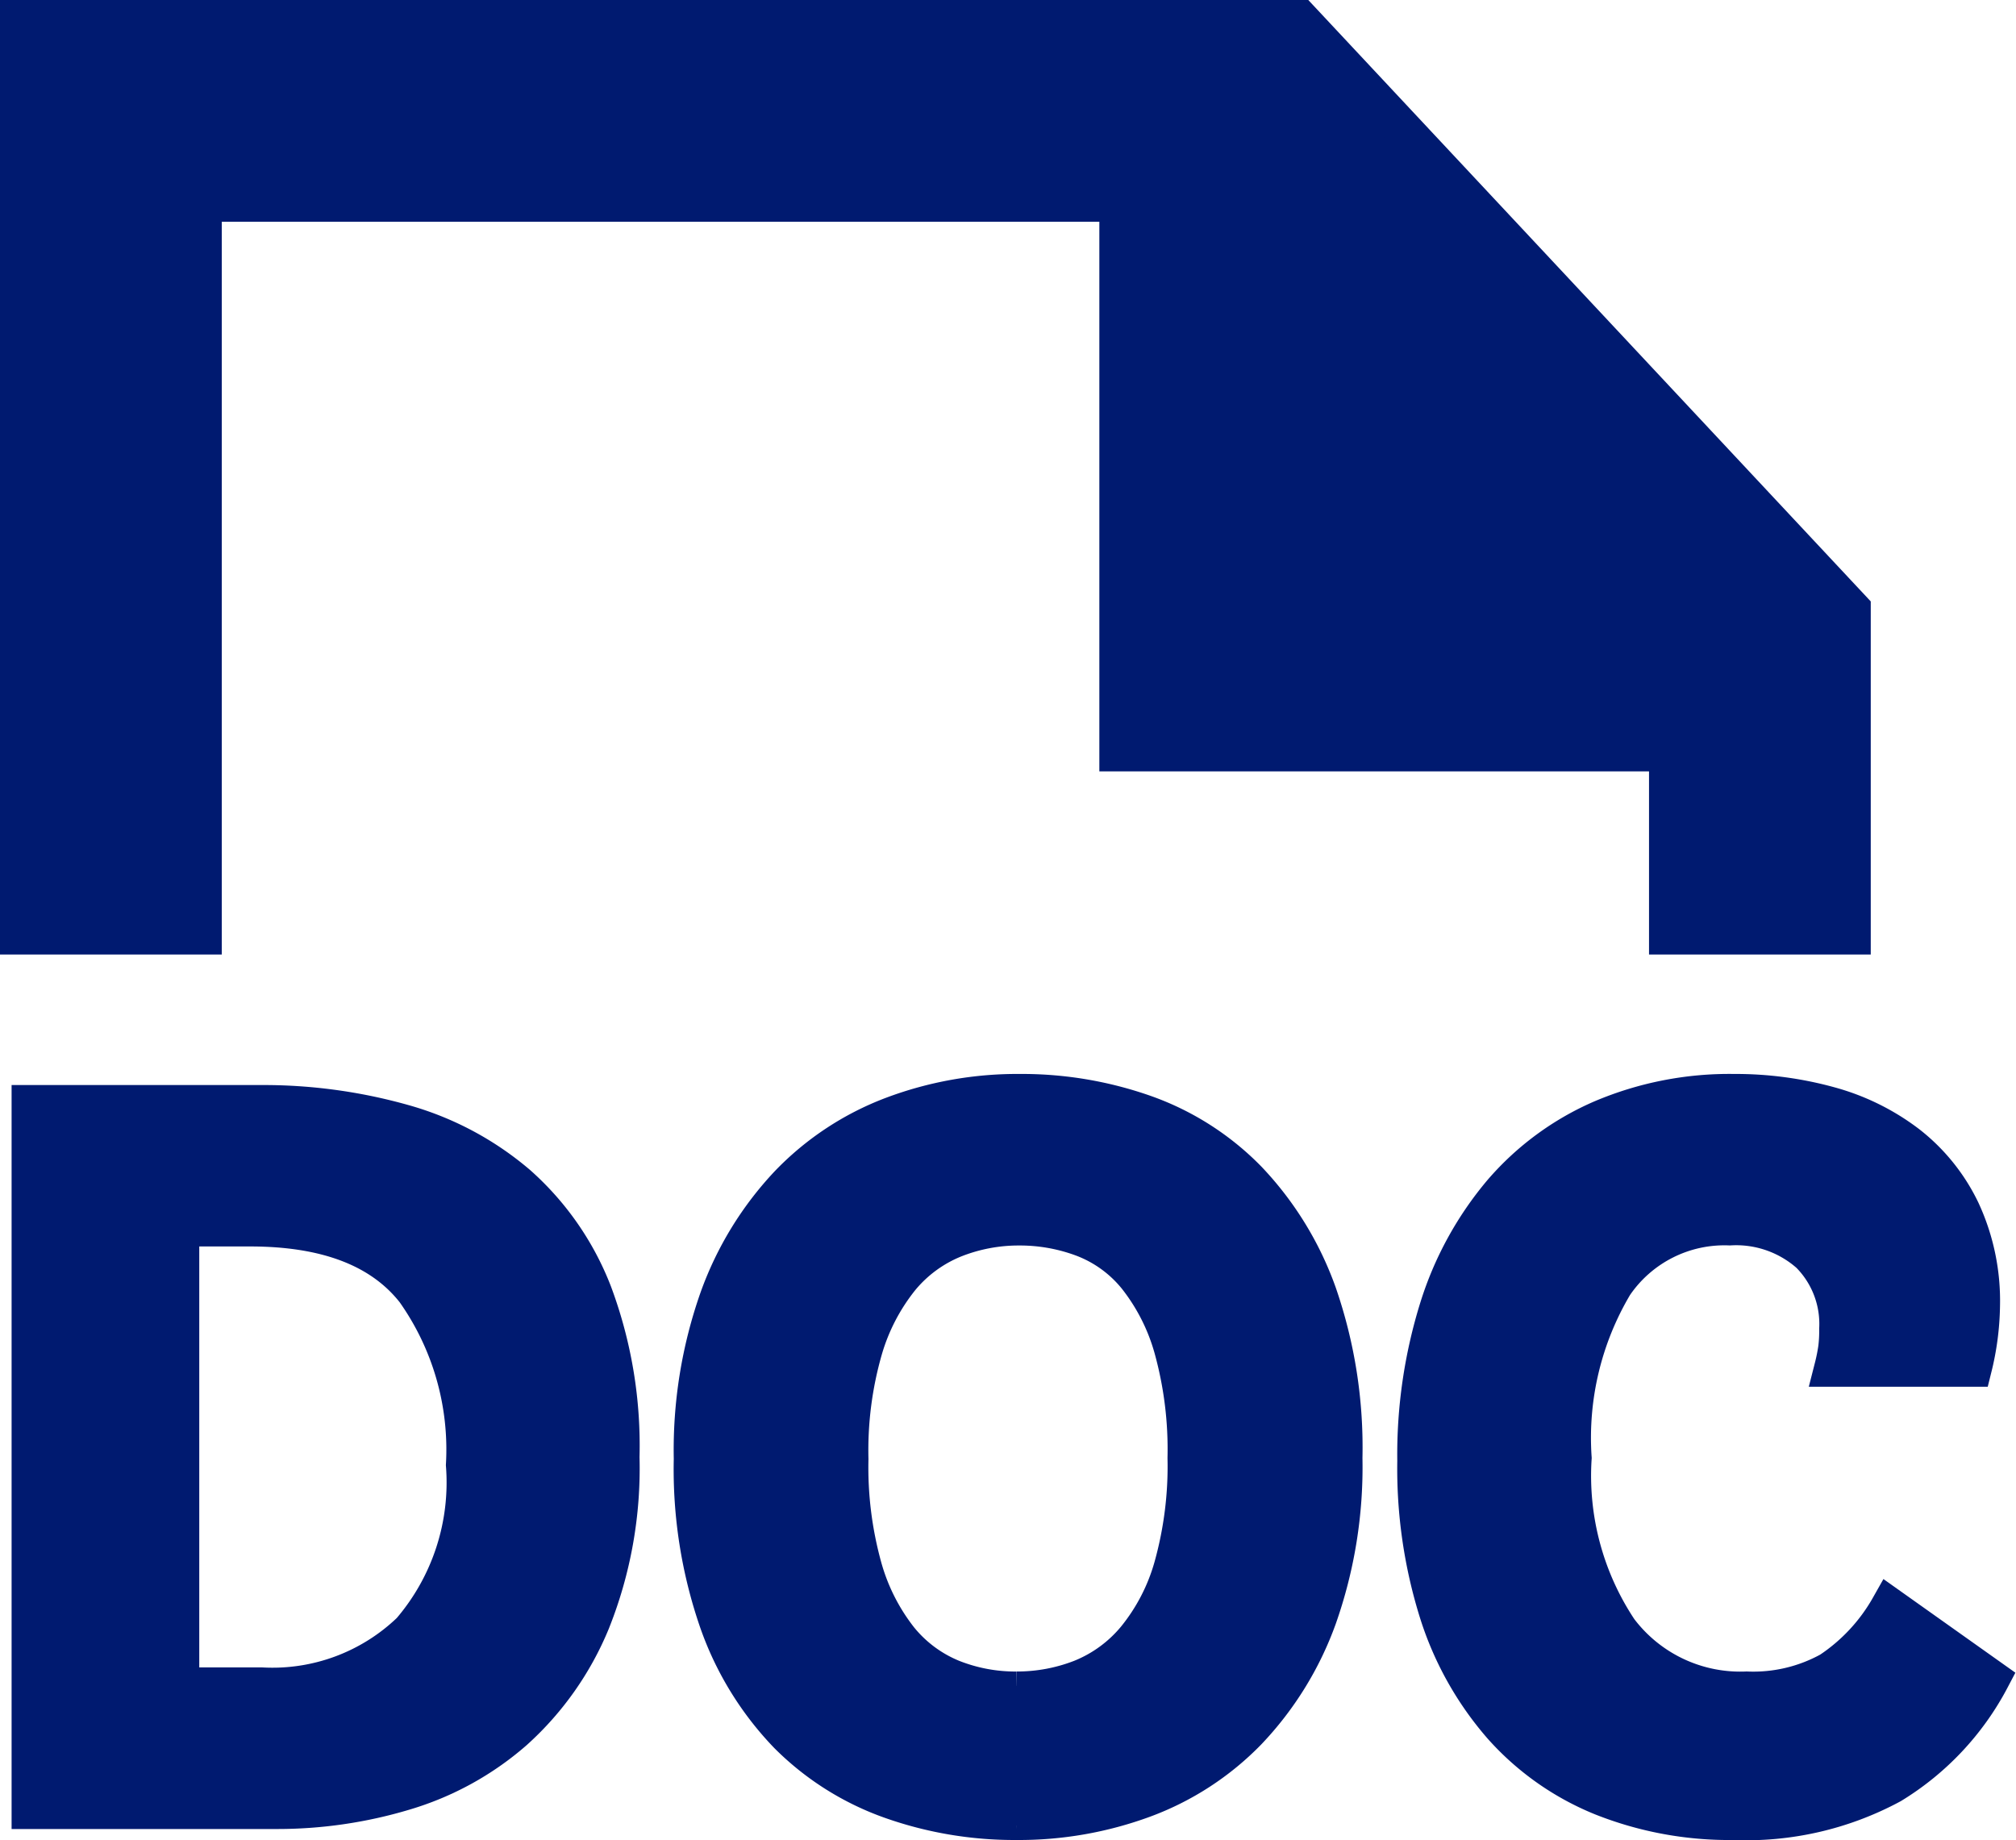 <svg xmlns="http://www.w3.org/2000/svg" width="52.326" height="47.763" viewBox="0 0 52.326 47.763">
  <g id="Component_100_1" data-name="Component 100 – 1" transform="translate(0.5 0.5)">
    <path id="Path_254" data-name="Path 254" d="M5.522,185.468H29.3v14.267H43.567v4.755h4.755v-8.469L34.006,180.712H.766V204.49H5.522Z" transform="translate(-0.766 -180.712)" fill="#001a70" stroke="#001a70" stroke-width="1"/>
    <path id="Path_255" data-name="Path 255" d="M1.067,208.878H7a13.354,13.354,0,0,1,3.728.5,7.807,7.807,0,0,1,2.969,1.583,7.274,7.274,0,0,1,1.96,2.824,11.3,11.3,0,0,1,.708,4.251,10.707,10.707,0,0,1-.759,4.263,7.813,7.813,0,0,1-2,2.838,7.614,7.614,0,0,1-2.852,1.57,11.439,11.439,0,0,1-3.308.483H1.067Zm5.99,15.117a5.177,5.177,0,0,0,3.871-1.438,5.93,5.93,0,0,0,1.412-4.316,7.138,7.138,0,0,0-1.3-4.525q-1.294-1.647-4.276-1.648H4.938v11.927Z" transform="translate(-0.766 -180.712)" fill="#001a70" stroke="#001a70" stroke-width="1"/>
    <path id="Path_256" data-name="Path 256" d="M1.067,208.878H7a13.354,13.354,0,0,1,3.728.5,7.807,7.807,0,0,1,2.969,1.583,7.274,7.274,0,0,1,1.96,2.824,11.3,11.3,0,0,1,.708,4.251,10.707,10.707,0,0,1-.759,4.263,7.813,7.813,0,0,1-2,2.838,7.614,7.614,0,0,1-2.852,1.57,11.439,11.439,0,0,1-3.308.483H1.067Zm5.99,15.117a5.177,5.177,0,0,0,3.871-1.438,5.93,5.93,0,0,0,1.412-4.316,7.138,7.138,0,0,0-1.3-4.525q-1.294-1.647-4.276-1.648H4.938v11.927Z" transform="translate(-0.766 -180.712)" fill="#001a70" stroke="#001a70" stroke-miterlimit="10" stroke-width="0.25"/>
    <path id="Path_257" data-name="Path 257" d="M26.646,227.475a9.577,9.577,0,0,1-3.257-.55,7.148,7.148,0,0,1-2.668-1.686,8.067,8.067,0,0,1-1.8-2.917,12.069,12.069,0,0,1-.667-4.238,11.814,11.814,0,0,1,.667-4.158,8.5,8.5,0,0,1,1.818-2.969,7.337,7.337,0,0,1,2.693-1.778,9.186,9.186,0,0,1,3.3-.589,9.576,9.576,0,0,1,3.257.549,7,7,0,0,1,2.668,1.714,8.344,8.344,0,0,1,1.805,2.942,12.179,12.179,0,0,1,.667,4.264,11.732,11.732,0,0,1-.667,4.146,8.4,8.4,0,0,1-1.819,2.942,7.276,7.276,0,0,1-2.694,1.752,9.342,9.342,0,0,1-3.3.576m0-3.374a4.575,4.575,0,0,0,1.687-.314,3.564,3.564,0,0,0,1.413-1.034,5.176,5.176,0,0,0,.967-1.87,9.715,9.715,0,0,0,.353-2.824,9.839,9.839,0,0,0-.353-2.852,5.289,5.289,0,0,0-.942-1.856,3.3,3.3,0,0,0-1.386-1.008,4.684,4.684,0,0,0-1.661-.3,4.543,4.543,0,0,0-1.686.315,3.515,3.515,0,0,0-1.4,1.019,5.32,5.32,0,0,0-.968,1.858,9.491,9.491,0,0,0-.366,2.85,9.73,9.73,0,0,0,.353,2.826,5.328,5.328,0,0,0,.941,1.857,3.443,3.443,0,0,0,1.374,1.02,4.465,4.465,0,0,0,1.674.314" transform="translate(-0.766 -180.712)" fill="#001a70" stroke="#001a70" stroke-width="1"/>
    <path id="Path_258" data-name="Path 258" d="M26.646,227.475a9.577,9.577,0,0,1-3.257-.55,7.148,7.148,0,0,1-2.668-1.686,8.067,8.067,0,0,1-1.8-2.917,12.069,12.069,0,0,1-.667-4.238,11.814,11.814,0,0,1,.667-4.158,8.5,8.5,0,0,1,1.818-2.969,7.337,7.337,0,0,1,2.693-1.778,9.186,9.186,0,0,1,3.3-.589,9.576,9.576,0,0,1,3.257.549,7,7,0,0,1,2.668,1.714,8.344,8.344,0,0,1,1.805,2.942,12.179,12.179,0,0,1,.667,4.264,11.732,11.732,0,0,1-.667,4.146,8.4,8.4,0,0,1-1.819,2.942,7.276,7.276,0,0,1-2.694,1.752A9.342,9.342,0,0,1,26.646,227.475Zm0-3.374a4.575,4.575,0,0,0,1.687-.314,3.564,3.564,0,0,0,1.413-1.034,5.176,5.176,0,0,0,.967-1.87,9.715,9.715,0,0,0,.353-2.824,9.839,9.839,0,0,0-.353-2.852,5.289,5.289,0,0,0-.942-1.856,3.3,3.3,0,0,0-1.386-1.008,4.684,4.684,0,0,0-1.661-.3,4.543,4.543,0,0,0-1.686.315,3.515,3.515,0,0,0-1.4,1.019,5.32,5.32,0,0,0-.968,1.858,9.491,9.491,0,0,0-.366,2.85,9.73,9.73,0,0,0,.353,2.826,5.328,5.328,0,0,0,.941,1.857,3.443,3.443,0,0,0,1.374,1.02A4.465,4.465,0,0,0,26.646,224.1Z" transform="translate(-0.766 -180.712)" fill="#001a70" stroke="#001a70" stroke-miterlimit="10" stroke-width="0.25"/>
    <path id="Path_259" data-name="Path 259" d="M45.27,227.475a8.923,8.923,0,0,1-3.414-.628,6.991,6.991,0,0,1-2.6-1.831,8.266,8.266,0,0,1-1.648-2.93,12.48,12.48,0,0,1-.575-3.949,12.771,12.771,0,0,1,.575-3.963,8.648,8.648,0,0,1,1.648-3.008,7.183,7.183,0,0,1,2.6-1.909,8.464,8.464,0,0,1,3.414-.667,9.144,9.144,0,0,1,2.471.327,5.9,5.9,0,0,1,2.04,1.007,4.829,4.829,0,0,1,1.386,1.727,5.547,5.547,0,0,1,.51,2.458,7.065,7.065,0,0,1-.209,1.6h-3.61a4.844,4.844,0,0,0,.1-.5,3.766,3.766,0,0,0,.026-.5,2.581,2.581,0,0,0-.745-1.948,2.874,2.874,0,0,0-2.078-.72,3.471,3.471,0,0,0-3.009,1.518,7.78,7.78,0,0,0-1.074,4.5,7.234,7.234,0,0,0,1.2,4.473,3.956,3.956,0,0,0,3.322,1.569,4.126,4.126,0,0,0,2.171-.511,4.873,4.873,0,0,0,1.543-1.66l2.616,1.857a7.066,7.066,0,0,1-2.577,2.746,7.917,7.917,0,0,1-4.092.942" transform="translate(-0.766 -180.712)" fill="#001a70" stroke="#001a70" stroke-width="1"/>
    <path id="Path_260" data-name="Path 260" d="M45.27,227.475a8.923,8.923,0,0,1-3.414-.628,6.991,6.991,0,0,1-2.6-1.831,8.266,8.266,0,0,1-1.648-2.93,12.48,12.48,0,0,1-.575-3.949,12.771,12.771,0,0,1,.575-3.963,8.648,8.648,0,0,1,1.648-3.008,7.183,7.183,0,0,1,2.6-1.909,8.464,8.464,0,0,1,3.414-.667,9.144,9.144,0,0,1,2.471.327,5.9,5.9,0,0,1,2.04,1.007,4.829,4.829,0,0,1,1.386,1.727,5.547,5.547,0,0,1,.51,2.458,7.065,7.065,0,0,1-.209,1.6h-3.61a4.844,4.844,0,0,0,.1-.5,3.766,3.766,0,0,0,.026-.5,2.581,2.581,0,0,0-.745-1.948,2.874,2.874,0,0,0-2.078-.72,3.471,3.471,0,0,0-3.009,1.518,7.78,7.78,0,0,0-1.074,4.5,7.234,7.234,0,0,0,1.2,4.473,3.956,3.956,0,0,0,3.322,1.569,4.126,4.126,0,0,0,2.171-.511,4.873,4.873,0,0,0,1.543-1.66l2.616,1.857a7.066,7.066,0,0,1-2.577,2.746A7.917,7.917,0,0,1,45.27,227.475Z" transform="translate(-0.766 -180.712)" fill="#001a70" stroke="#001a70" stroke-miterlimit="10" stroke-width="0.25"/>
  </g>
</svg>
